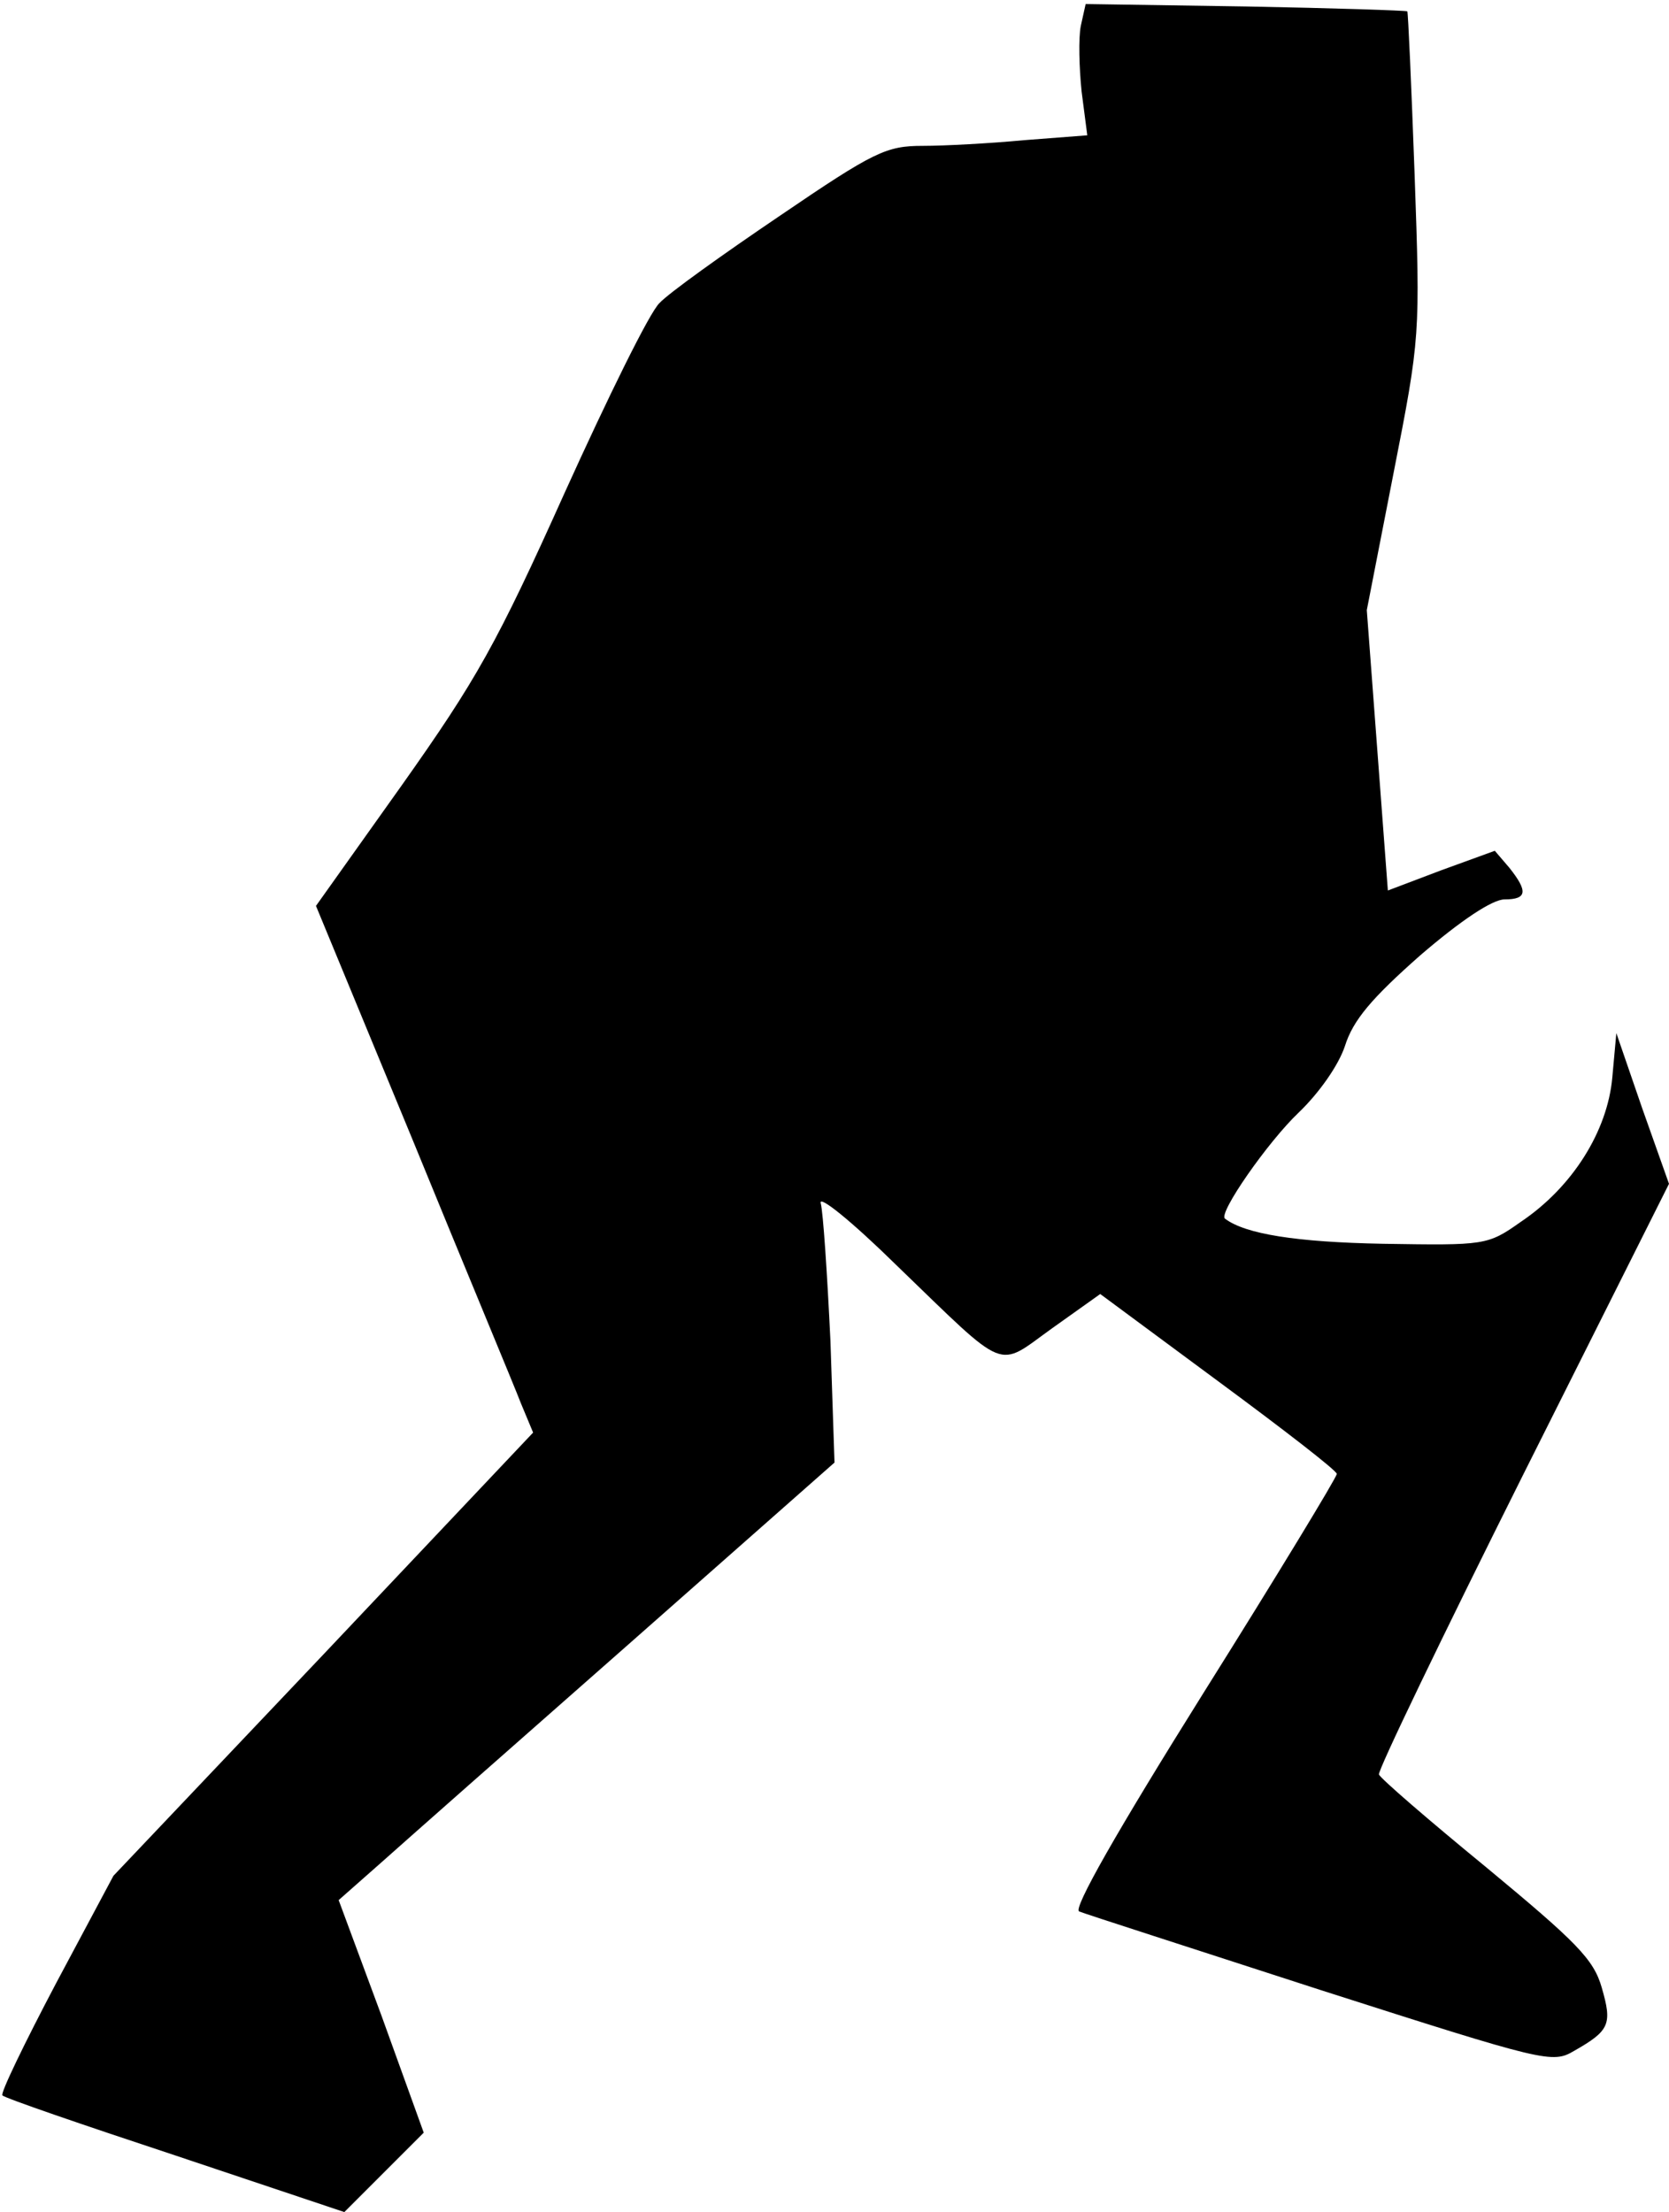 <?xml version="1.0" standalone="no"?>
<!DOCTYPE svg PUBLIC "-//W3C//DTD SVG 20010904//EN"
 "http://www.w3.org/TR/2001/REC-SVG-20010904/DTD/svg10.dtd">
<svg version="1.0" xmlns="http://www.w3.org/2000/svg"
 width="206pt" height="273pt" viewBox="0 0 206 273"
 preserveAspectRatio="xMidYMid meet">
<g transform="translate(0,273) scale(0.1,-0.1)"
fill="#000000" stroke="none">
<path fill="#000000" stroke="none" d="M1334 2698 c-3 -15 -2 -52 1 -81 l7
-54 -78 -6 c-42 -4 -99 -7 -125 -7 -45 0 -60 -7 -176 -86 -71 -48 -138 -96
-149 -108 -12 -11 -64 -117 -117 -234 -84 -187 -109 -231 -201 -361 l-106
-149 119 -288 c65 -159 126 -305 134 -326 l15 -36 -259 -274 -259 -273 -71
-133 c-39 -74 -69 -136 -66 -138 2 -3 98 -36 213 -74 l209 -70 49 49 49 49
-52 144 -53 143 51 45 c28 25 165 146 306 270 l255 225 -5 150 c-4 83 -9 159
-12 170 -3 11 38 -22 93 -76 140 -135 123 -128 193 -78 l59 42 146 -108 c80
-59 146 -110 146 -114 0 -4 -74 -126 -165 -271 -107 -171 -161 -266 -153 -269
7 -3 141 -46 298 -97 278 -89 286 -91 313 -75 44 25 47 33 34 78 -10 35 -31
56 -142 148 -72 59 -131 110 -133 115 -2 4 78 170 177 368 l181 361 -33 93
-32 93 -5 -55 c-6 -66 -49 -135 -113 -178 -41 -29 -44 -29 -170 -27 -107 2
-170 12 -195 31 -9 6 53 95 91 131 25 24 49 58 57 82 10 32 33 59 93 112 50
43 89 69 104 69 28 0 29 10 6 39 l-18 21 -66 -24 -66 -25 -13 173 -13 173 33
169 c33 168 33 170 26 369 -4 110 -8 200 -9 201 -1 1 -91 4 -199 6 l-198 3 -6
-27z"/>
</g>
</svg>
